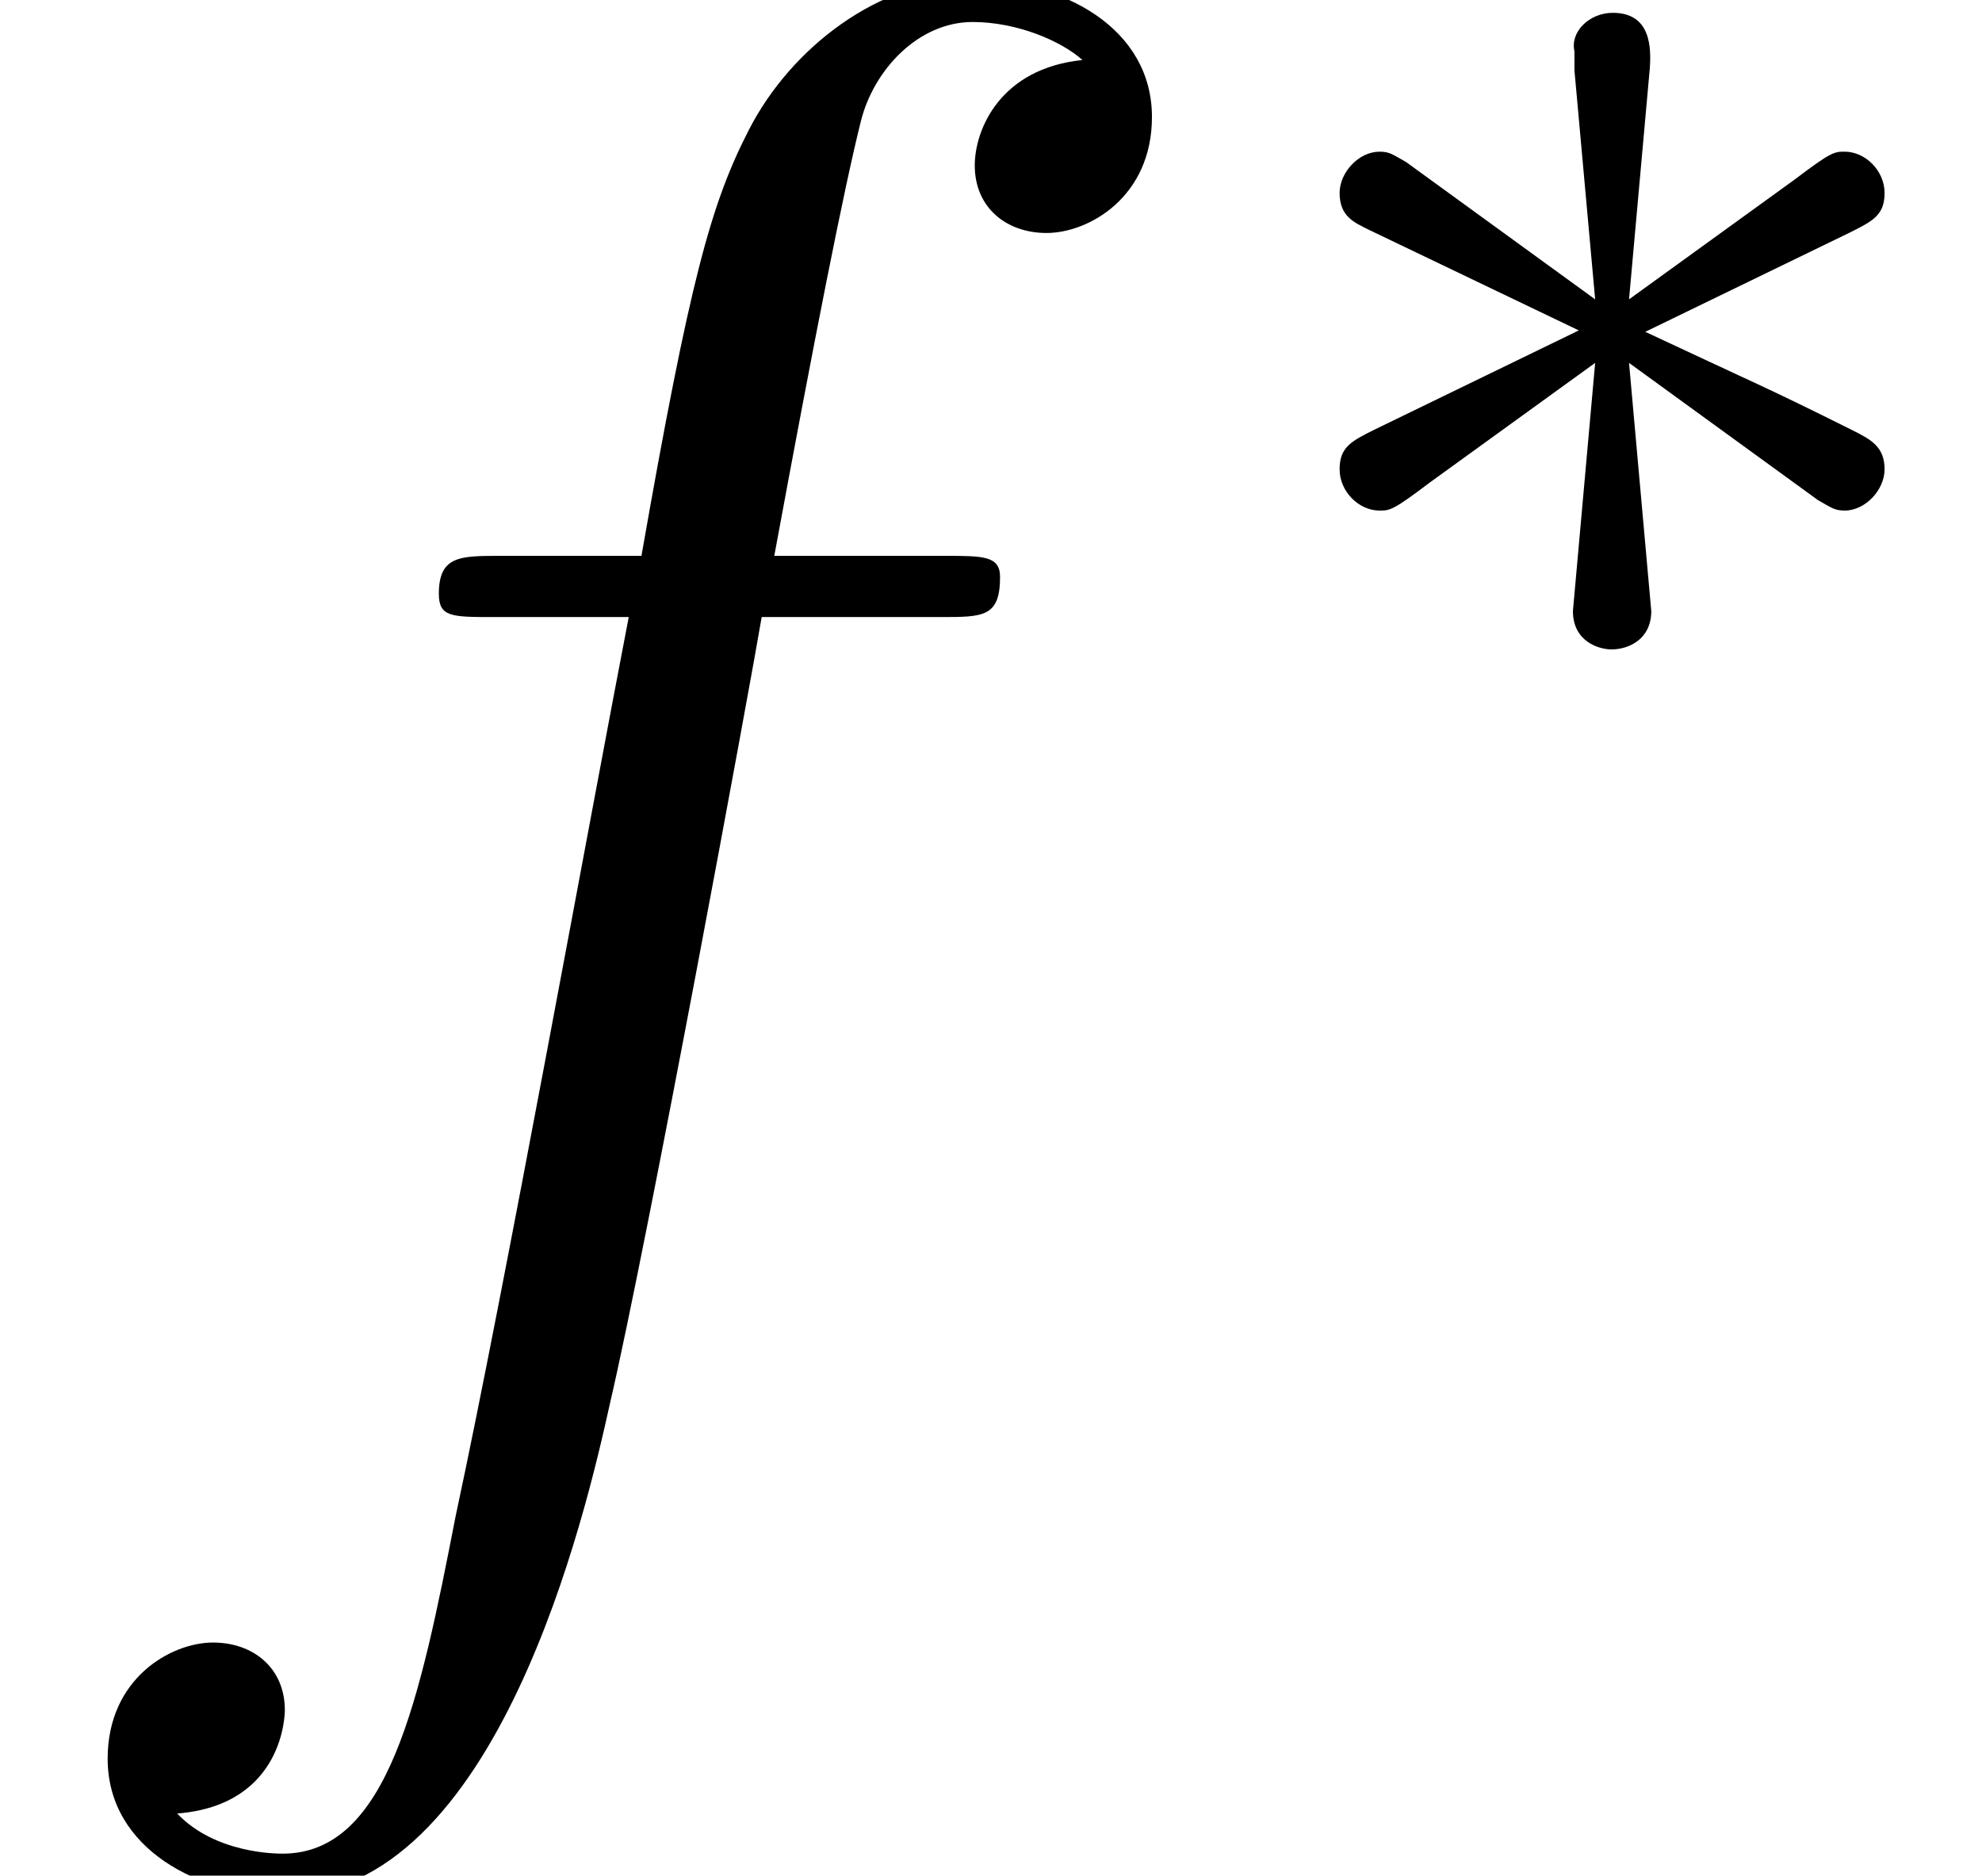 <?xml version='1.0' encoding='UTF-8'?>
<!-- This file was generated by dvisvgm 2.1.3 -->
<svg height='15.94pt' version='1.1' viewBox='56.413 53.798 16.846 15.94' width='16.846pt' xmlns='http://www.w3.org/2000/svg' xmlns:xlink='http://www.w3.org/1999/xlink'>
<defs>
<path d='M3.452 -5.36C3.465 -5.536 3.465 -5.837 3.138 -5.837C2.937 -5.837 2.774 -5.674 2.812 -5.511V-5.348L2.988 -3.402L1.381 -4.569C1.268 -4.632 1.243 -4.657 1.155 -4.657C0.979 -4.657 0.816 -4.481 0.816 -4.306C0.816 -4.105 0.941 -4.055 1.067 -3.992L2.849 -3.138L1.117 -2.297C0.916 -2.197 0.816 -2.147 0.816 -1.958S0.979 -1.607 1.155 -1.607C1.243 -1.607 1.268 -1.607 1.582 -1.845L2.988 -2.862L2.799 -0.753C2.799 -0.49 3.025 -0.427 3.126 -0.427C3.276 -0.427 3.465 -0.515 3.465 -0.753L3.276 -2.862L4.883 -1.695C4.996 -1.632 5.021 -1.607 5.109 -1.607C5.285 -1.607 5.448 -1.783 5.448 -1.958C5.448 -2.147 5.335 -2.209 5.184 -2.285C4.431 -2.661 4.406 -2.661 3.414 -3.126L5.147 -3.967C5.348 -4.067 5.448 -4.117 5.448 -4.306S5.285 -4.657 5.109 -4.657C5.021 -4.657 4.996 -4.657 4.682 -4.419L3.276 -3.402L3.452 -5.36Z' id='g0-3'/>
<path d='M7.998 -7.209C8.357 -7.209 8.5 -7.209 8.5 -7.55C8.5 -7.729 8.357 -7.729 8.034 -7.729H6.581C6.922 -9.576 7.173 -10.849 7.317 -11.423C7.424 -11.854 7.801 -12.266 8.267 -12.266C8.644 -12.266 9.02 -12.105 9.2 -11.943C8.5 -11.871 8.285 -11.351 8.285 -11.047C8.285 -10.688 8.554 -10.473 8.895 -10.473C9.253 -10.473 9.791 -10.778 9.791 -11.459C9.791 -12.212 9.038 -12.625 8.249 -12.625C7.478 -12.625 6.725 -12.051 6.366 -11.351C6.043 -10.724 5.864 -10.078 5.452 -7.729H4.25C3.909 -7.729 3.73 -7.729 3.73 -7.406C3.73 -7.209 3.838 -7.209 4.196 -7.209H5.344C5.021 -5.541 4.286 -1.488 3.873 0.43C3.569 1.991 3.3 3.3 2.403 3.3C2.349 3.3 1.829 3.3 1.506 2.959C2.421 2.887 2.421 2.098 2.421 2.08C2.421 1.722 2.152 1.506 1.811 1.506C1.453 1.506 0.915 1.811 0.915 2.493C0.915 3.264 1.704 3.658 2.403 3.658C4.232 3.658 4.985 0.377 5.183 -0.52C5.505 -1.901 6.384 -6.671 6.474 -7.209H7.998Z' id='g1-102'/>
</defs>
<g id='page1'>
<use x='56.413' xlink:href='#g1-102' y='66.251'/>
<use x='66.983' xlink:href='#g0-3' y='59.744'/>
</g>
</svg>